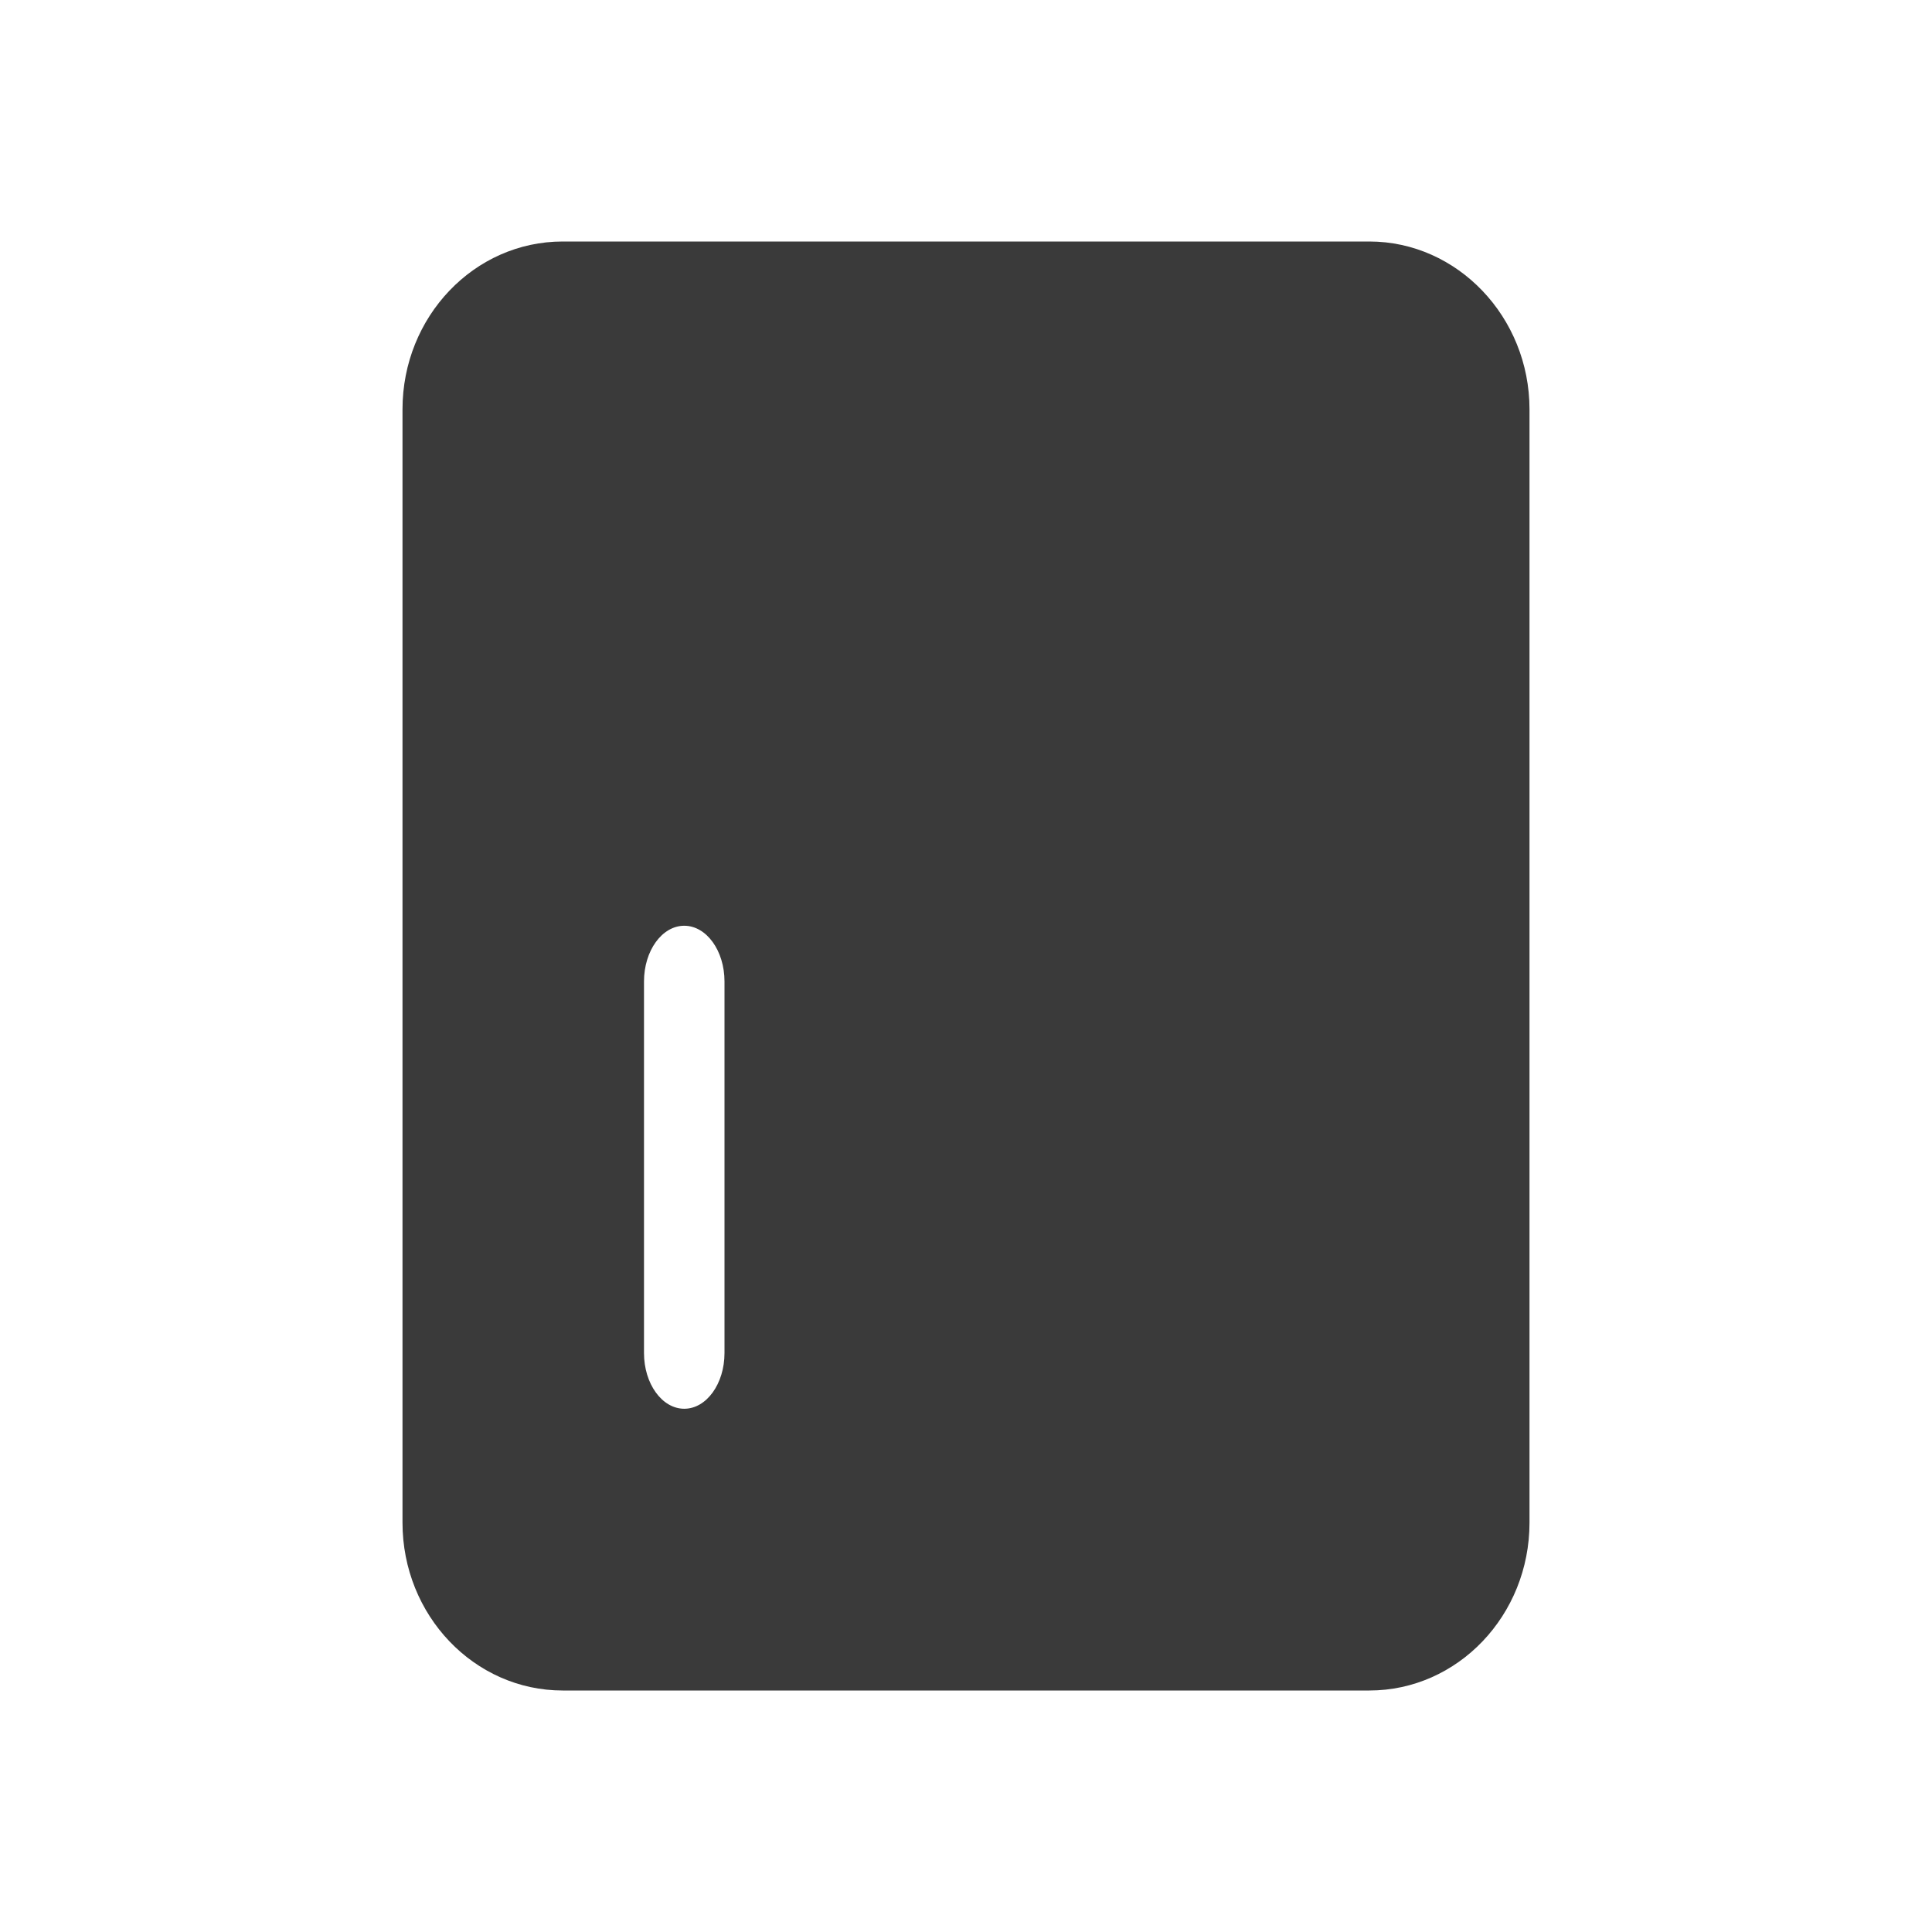 <svg width="24" height="24" viewBox="0 0 24 24" fill="none" xmlns="http://www.w3.org/2000/svg">
<path fill-rule="evenodd" clip-rule="evenodd" d="M5 5.085V18.915C5 20.066 5.891 21 6.99 21H17.01C18.109 21 19 20.066 19 18.915V5.085C19 3.938 18.104 3 17.01 3H6.99C5.891 3 5 3.934 5 5.085ZM8 16.808C8 17.19 8.224 17.5 8.5 17.5C8.776 17.5 9 17.19 9 16.808V12.192C9 11.81 8.776 11.5 8.5 11.5C8.224 11.5 8 11.81 8 12.192V16.808Z" fill="#3A3A3A"/>
</svg>
